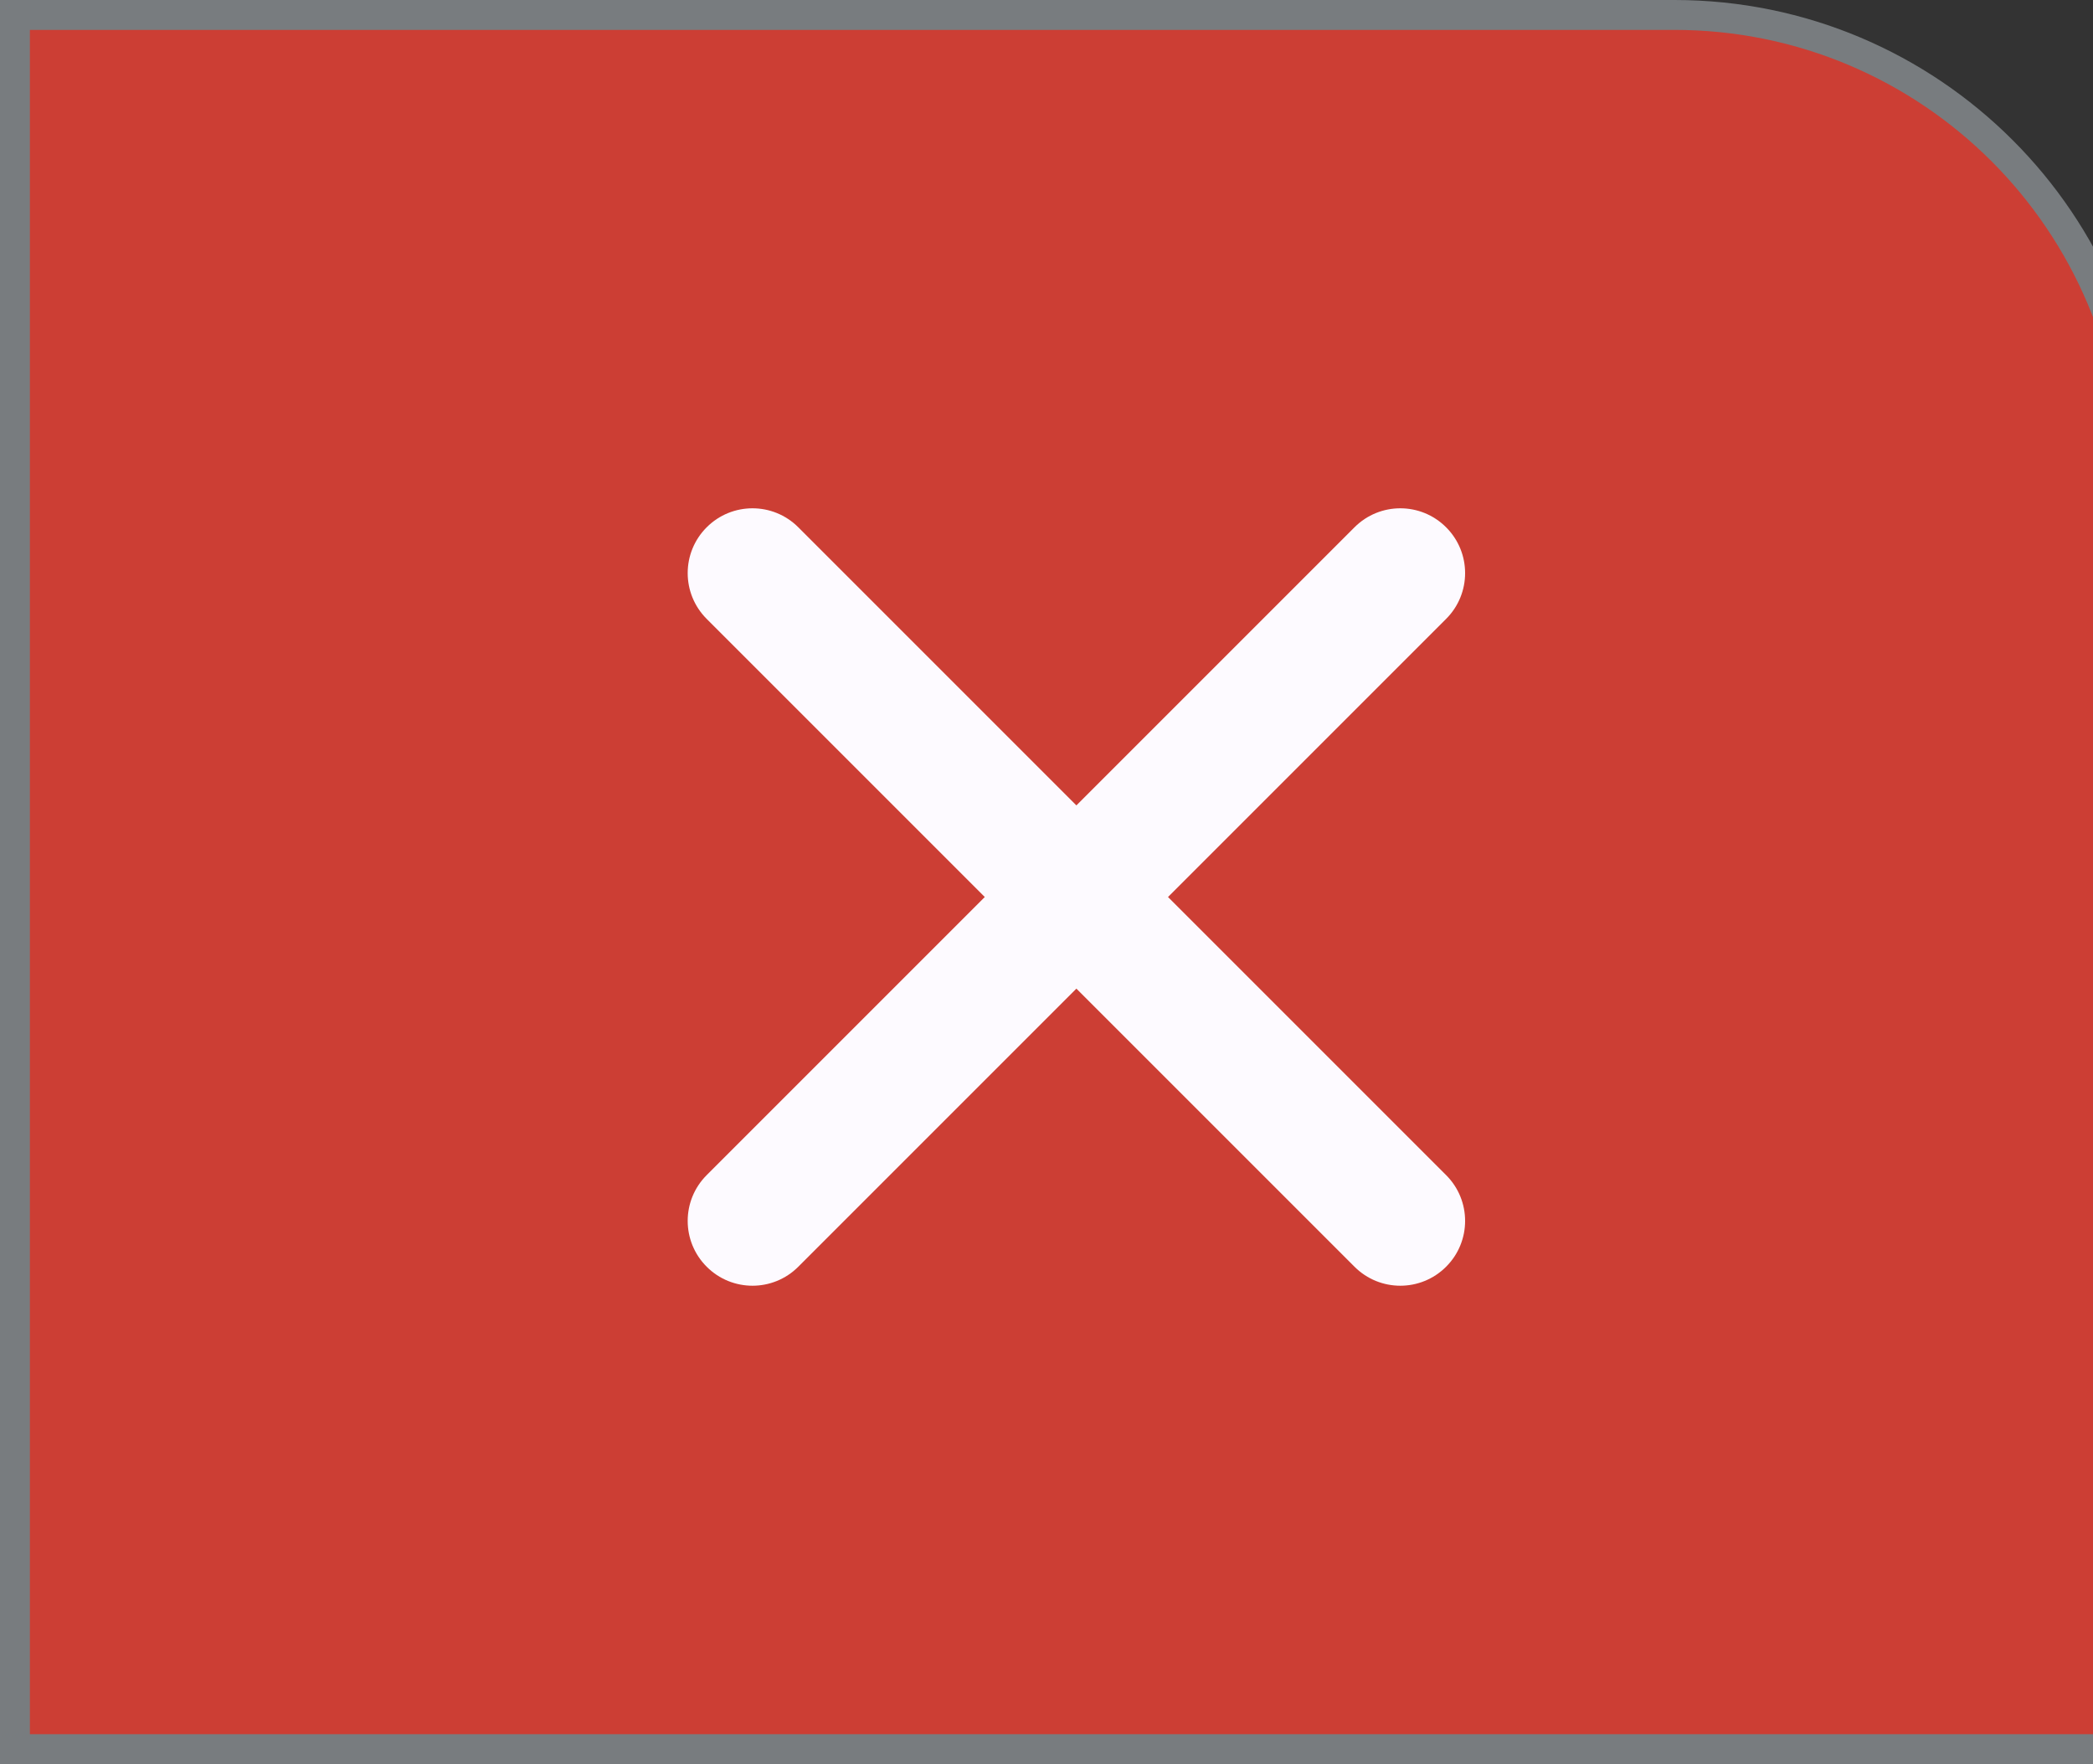 <svg width="70" height="59" viewBox="0 0 70 59" fill="none" xmlns="http://www.w3.org/2000/svg">
<rect x="0" y="0" width="70" height="59" fill="#333333" stroke="none"/>
<path d="M0.5 0.5H56C64.56 0.5 71.5 7.44 71.5 16V58.5H0.5V0.5Z" fill="#CC3E34"/>
<path d="M0.5 0.5H56C64.56 0.5 71.5 7.44 71.5 16V58.5H0.5V0.5Z" stroke="#787C7F"/>
<path fill-rule="evenodd" clip-rule="evenodd" d="M23.635 17.635C24.481 16.788 25.853 16.788 26.699 17.635L36 26.936L45.301 17.635C46.147 16.788 47.519 16.788 48.365 17.635C49.212 18.481 49.212 19.853 48.365 20.699L39.064 30L48.365 39.301C49.212 40.147 49.212 41.519 48.365 42.365C47.519 43.212 46.147 43.212 45.301 42.365L36 33.064L26.699 42.365C25.853 43.212 24.481 43.212 23.635 42.365C22.788 41.519 22.788 40.147 23.635 39.301L32.936 30L23.635 20.699C22.788 19.853 22.788 18.481 23.635 17.635Z" fill="#FDFAFF"/>
</svg>

